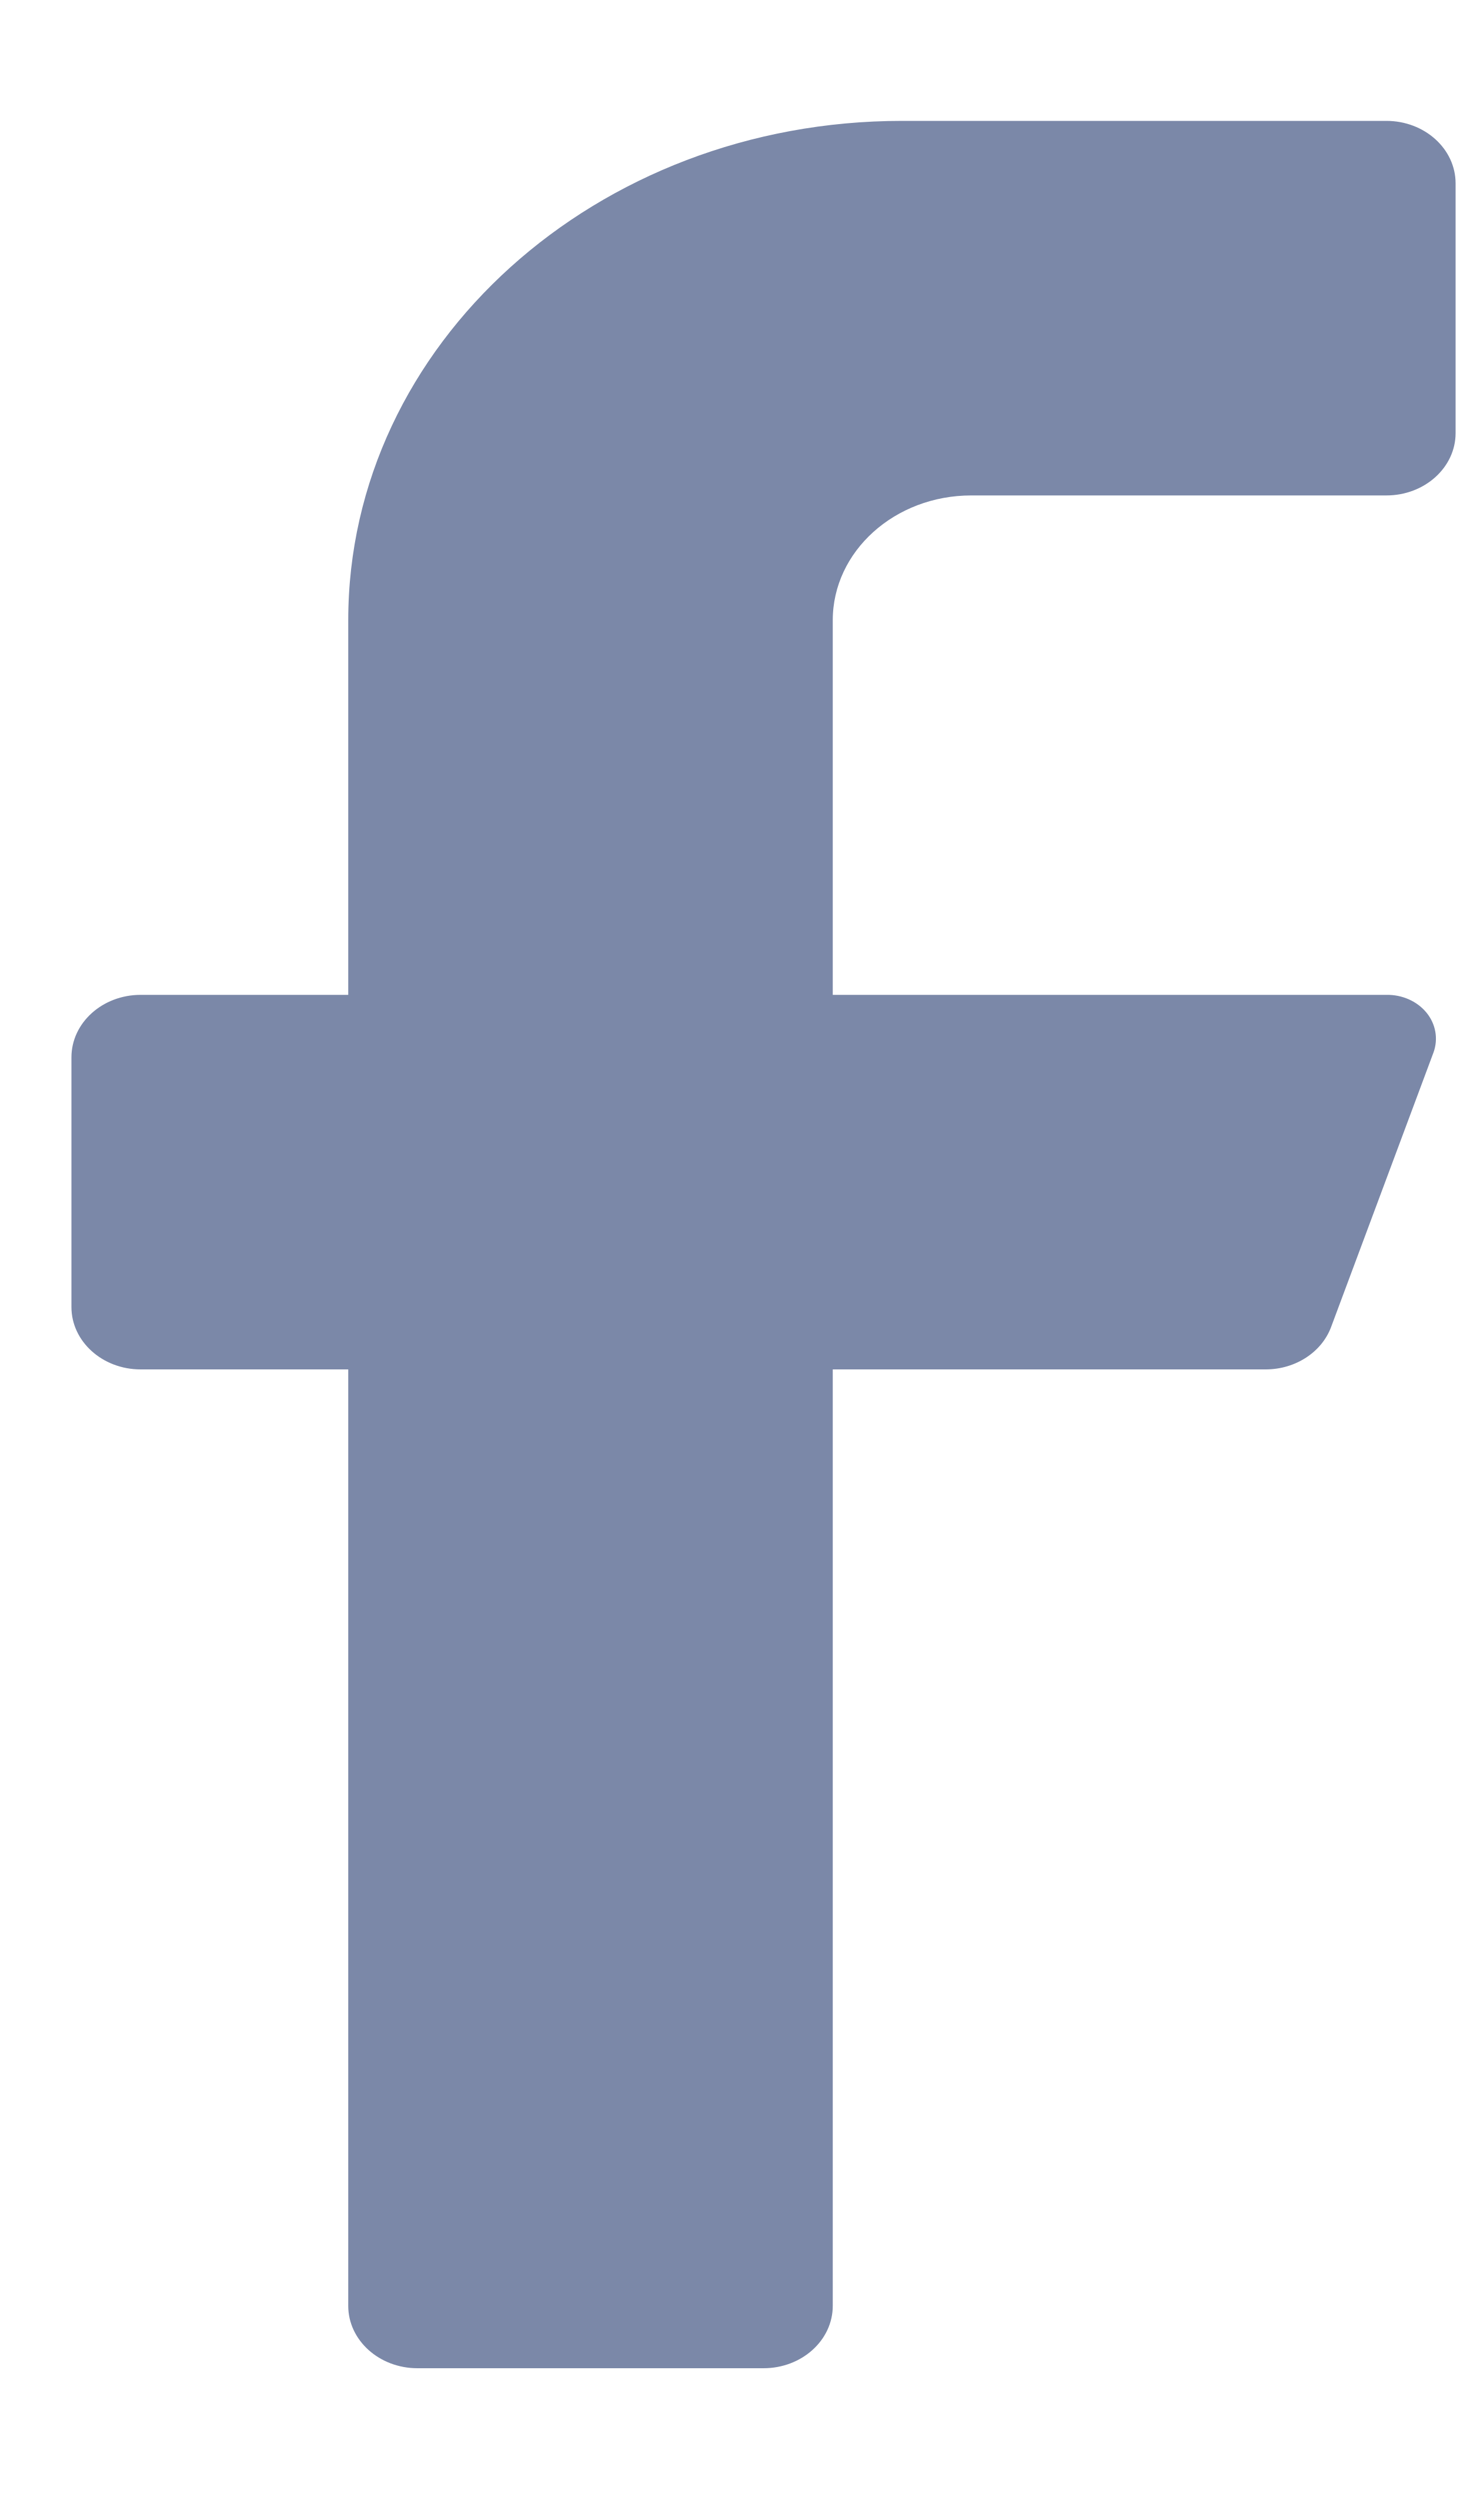 <svg width="10" height="17" viewBox="0 0 10 17" fill="none" xmlns="http://www.w3.org/2000/svg">
<path d="M9.431 3.369H6.607C6.087 3.369 5.665 3.749 5.665 4.218V6.765H9.431C9.538 6.763 9.64 6.808 9.704 6.886C9.767 6.963 9.785 7.064 9.752 7.156L9.055 9.024C8.991 9.195 8.813 9.311 8.612 9.312H5.665V15.68C5.665 15.914 5.454 16.104 5.194 16.104H2.84C2.58 16.104 2.369 15.914 2.369 15.68V9.312H0.957C0.697 9.312 0.486 9.122 0.486 8.888V7.19C0.486 6.955 0.697 6.765 0.957 6.765H2.369V4.218C2.369 2.343 4.056 0.822 6.136 0.822H9.431C9.691 0.822 9.902 1.012 9.902 1.247V2.945C9.902 3.179 9.691 3.369 9.431 3.369Z" fill="#7B88A8"/>
</svg>
